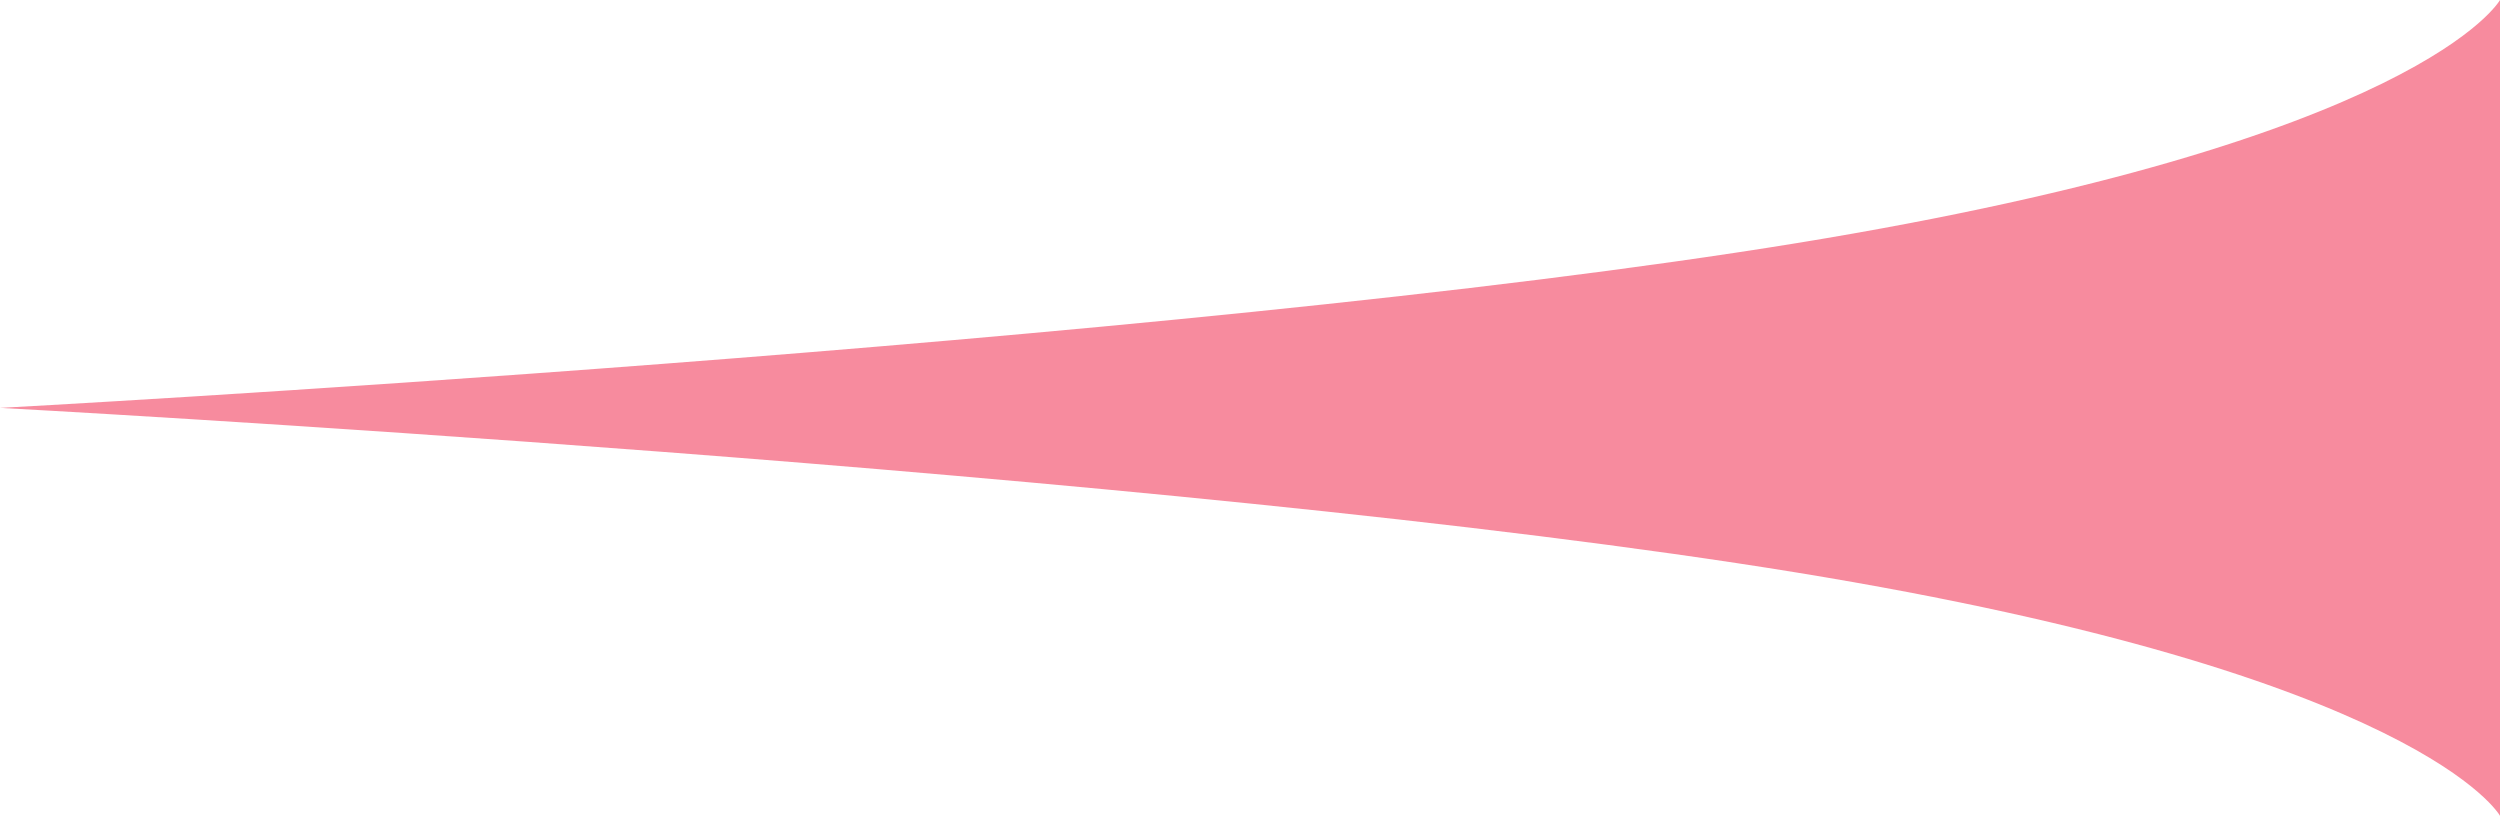 <svg width="190" height="62" viewBox="0 0 190 62" fill="none" xmlns="http://www.w3.org/2000/svg" xmlns:xlink="http://www.w3.org/1999/xlink">
	<desc>
			Created with Pixso.
	</desc>
	<defs/>
	<path id="矩形 49" d="M190 0C190 0 184.03 10.73 136.53 18.48C89.03 26.23 0 31 0 31C0 31 89.03 35.76 136.53 43.51C184.03 51.26 190 62 190 62L190 0Z" fill="#F23F5D" fill-opacity="0.6" fill-rule="evenodd"/>
</svg>
